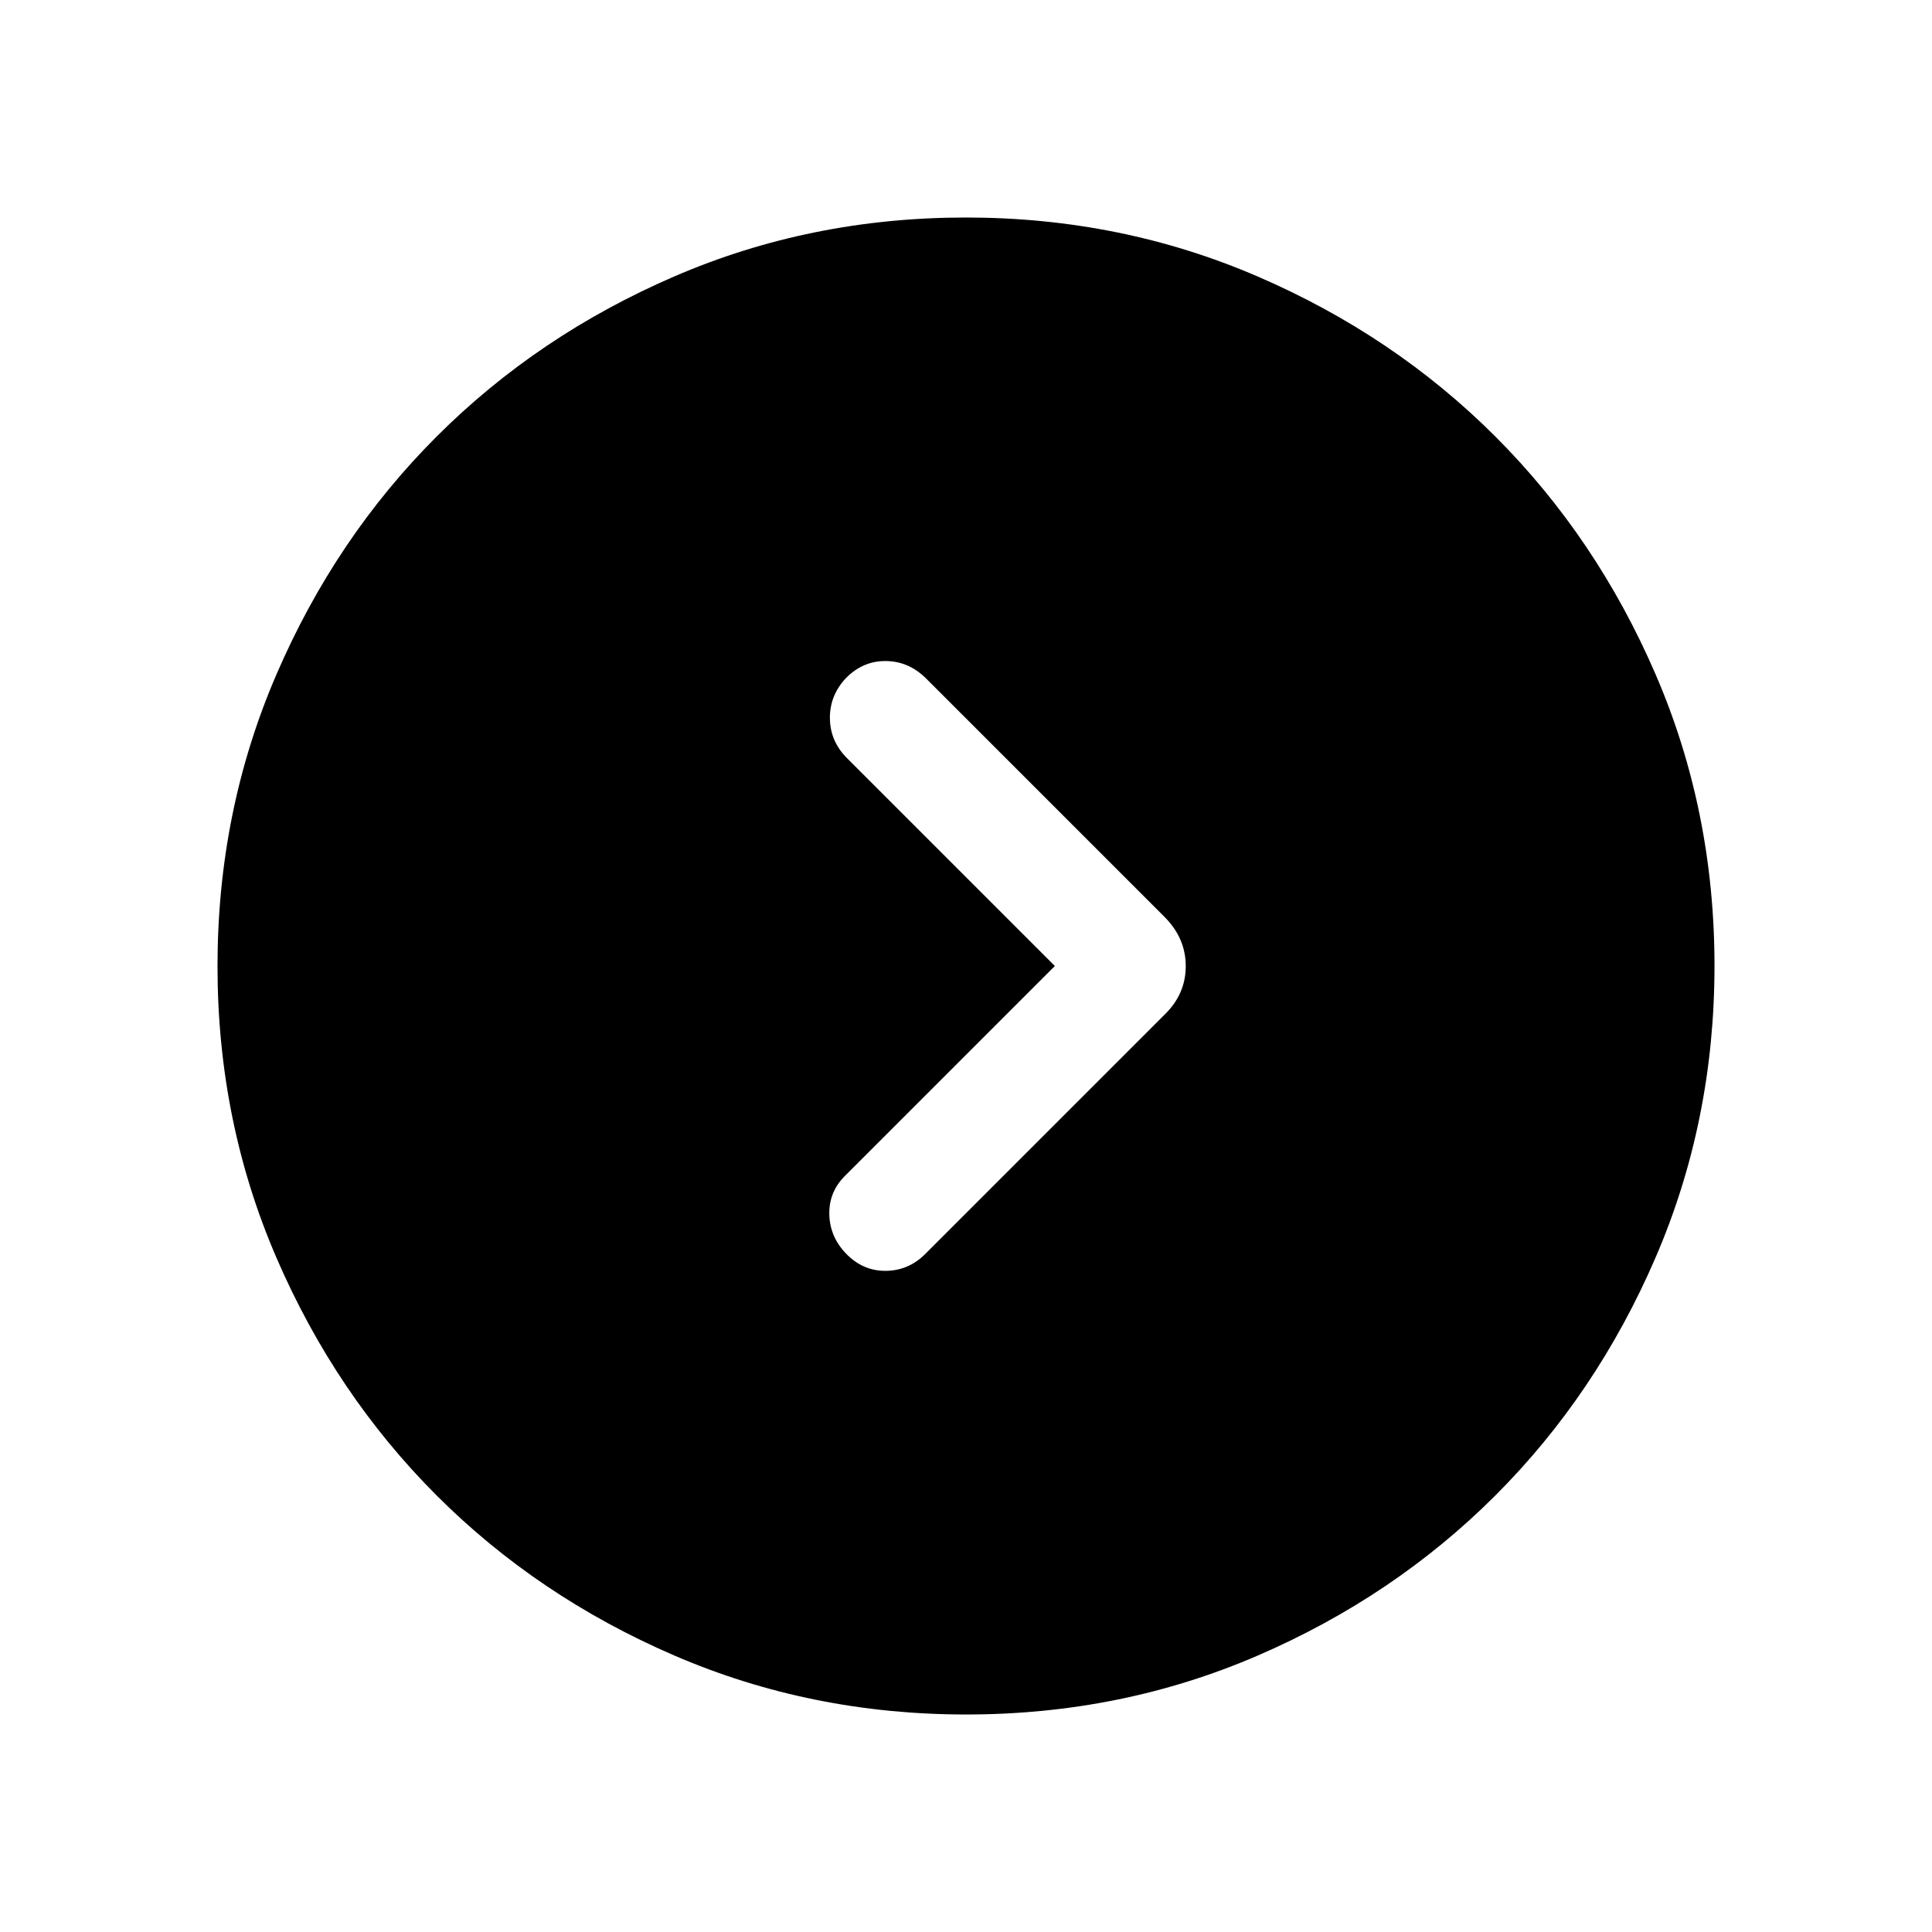 <svg xmlns="http://www.w3.org/2000/svg" height="24" viewBox="0 -960 960 960" width="24"><path d="M524.155-480 420.231-376.076q-8.307 8.019-8.153 19.22.153 11.202 8.175 19.625 8.401 8.807 19.901 8.711 11.5-.096 19.922-8.711L578.845-456q10.346-10.164 10.346-23.927 0-13.762-10.346-24.265L459.961-623.076q-8.615-8.423-19.961-8.462-11.346-.038-19.747 8.577-8.006 8.58-7.879 19.944.127 11.363 8.528 19.764L524.155-480Zm-44.063 371.922q-77.152 0-145.066-29.325-67.914-29.324-118.152-79.595-50.238-50.27-79.517-118.055-29.279-67.785-29.279-144.855 0-77.152 29.325-145.066 29.324-67.914 79.595-118.152 50.27-50.238 118.055-79.517 67.785-29.279 144.855-29.279 77.152 0 145.066 29.325 67.914 29.324 118.152 79.595 50.238 50.27 79.517 118.055 29.279 67.785 29.279 144.855 0 77.152-29.325 145.066-29.324 67.914-79.595 118.152-50.27 50.238-118.055 79.517-67.785 29.279-144.855 29.279Z"/></svg>
